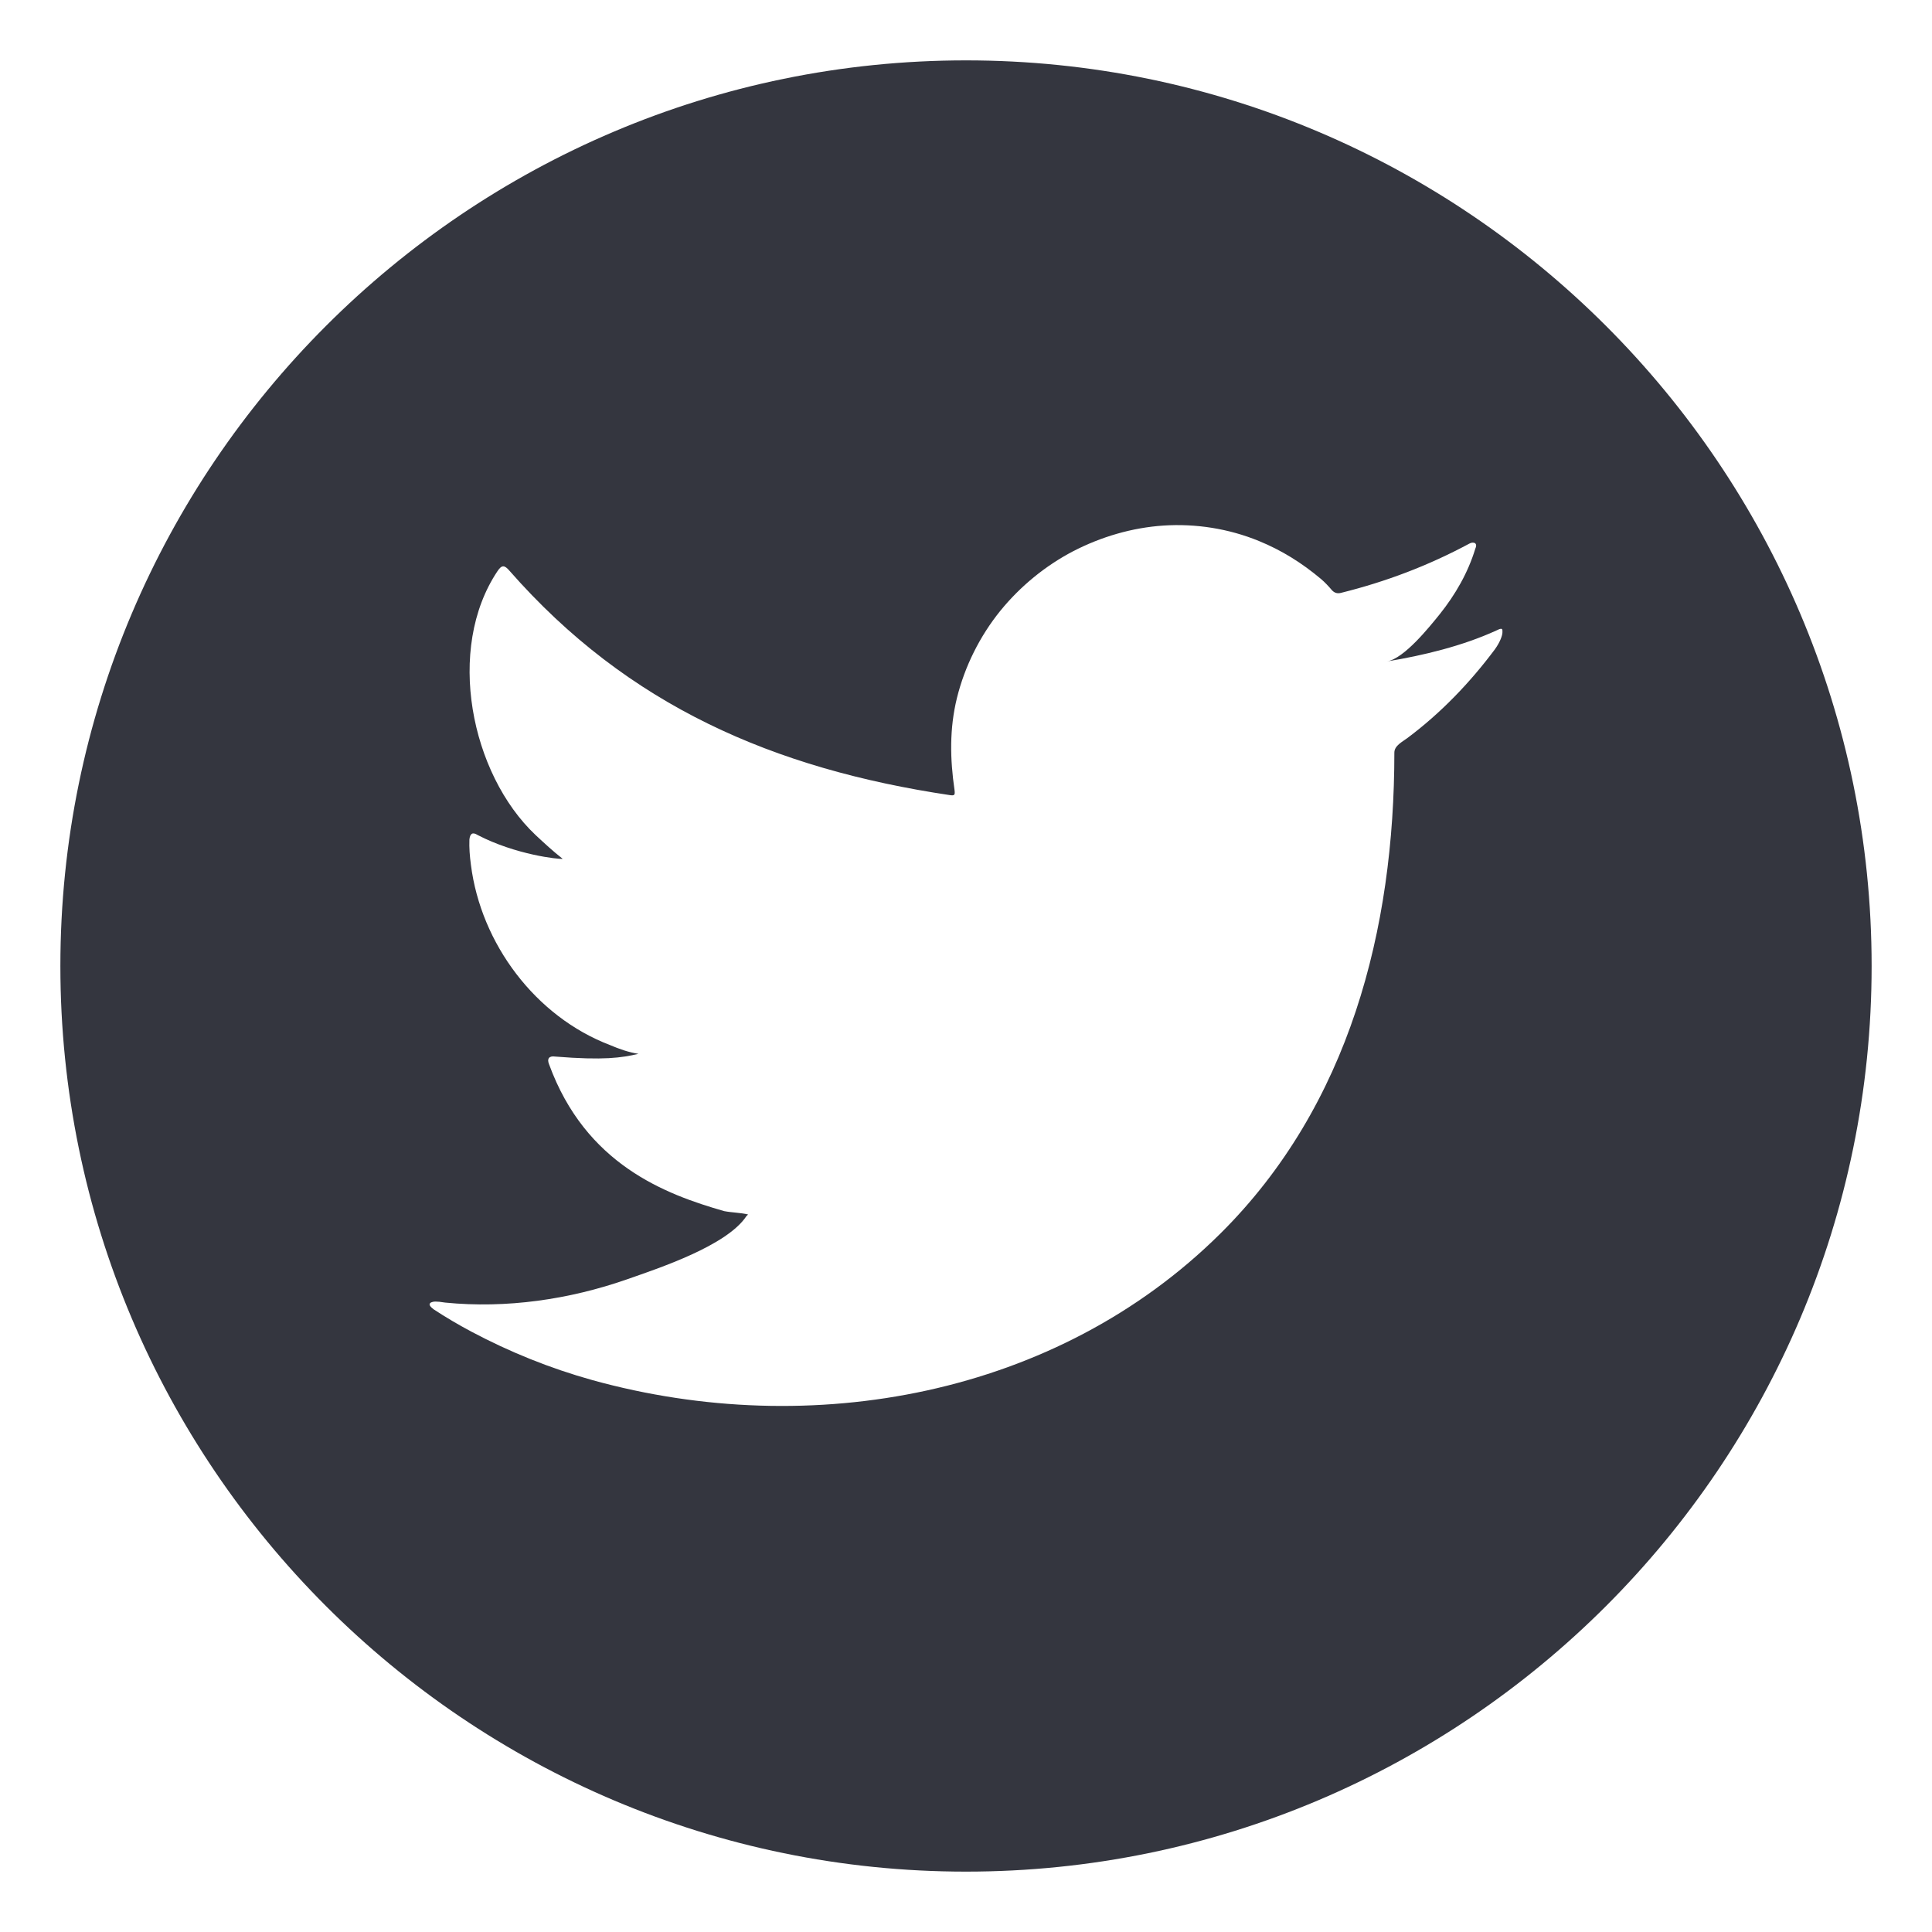 <?xml version="1.0" encoding="utf-8"?>
<!-- Generator: Adobe Illustrator 26.3.1, SVG Export Plug-In . SVG Version: 6.00 Build 0)  -->
<svg version="1.1" id="Capa_1" xmlns="http://www.w3.org/2000/svg" xmlns:xlink="http://www.w3.org/1999/xlink" x="0px" y="0px"
	 viewBox="0 0 64 64" style="enable-background:new 0 0 64 64;" xml:space="preserve">
<style type="text/css">
	.st0{fill:#34363F;}
</style>
<path class="st0" d="M32,2C15.46,2,2,15.46,2,32c0,16.54,13.46,30,30,30s30-13.46,30-30C62,15.46,48.54,2,32,2z M49.77,20.95
	c0,0.09-0.07,0.31-0.25,0.56c-0.83,1.11-1.79,2.11-2.9,2.94c-0.16,0.12-0.43,0.25-0.43,0.48c0,5.85-1.49,11.69-5.76,15.93
	c-5.43,5.39-13.57,6.86-20.8,4.86c-1.4-0.39-2.74-0.93-4.02-1.61c-0.43-0.23-0.84-0.47-1.25-0.74c-0.1-0.08-0.18-0.16-0.09-0.22
	c0.09-0.04,0.16-0.05,0.48,0c2.02,0.2,4.1-0.1,6.02-0.77c1.05-0.37,3.31-1.11,3.96-2.1c0.02-0.02,0.03-0.02,0.05-0.05
	c-0.26-0.06-0.53-0.06-0.79-0.11c-1.96-0.56-4.59-1.55-5.8-4.86c-0.08-0.19,0-0.29,0.2-0.26c1.62,0.13,2.2,0.04,2.76-0.09
	c-0.32-0.05-0.64-0.16-0.94-0.29c-2.47-0.94-4.28-3.36-4.61-5.97c-0.04-0.3-0.06-0.56-0.05-0.84c0.02-0.19,0.1-0.26,0.27-0.15
	c1.27,0.66,2.7,0.81,2.82,0.79c-0.32-0.25-0.61-0.52-0.9-0.79c-2.15-2.03-2.98-6.17-1.26-8.74c0.14-0.21,0.23-0.21,0.4-0.01
	c3.92,4.47,8.76,6.56,14.59,7.43c0.15,0.02,0.17,0,0.15-0.17c-0.15-1.03-0.17-2.03,0.08-3.05c0.26-1.05,0.76-2.05,1.44-2.89
	c0.66-0.81,1.49-1.49,2.41-1.97c0.93-0.48,1.95-0.78,2.99-0.85c1.07-0.07,2.16,0.1,3.16,0.51c0.76,0.31,1.43,0.73,2.06,1.26
	c0.13,0.11,0.25,0.24,0.37,0.38c0.08,0.08,0.17,0.11,0.29,0.08c1.49-0.37,2.89-0.9,4.25-1.63c0.06-0.03,0.11-0.05,0.19-0.02
	c0.06,0.05,0.04,0.12,0.01,0.19c-0.24,0.79-0.66,1.52-1.18,2.17c-0.34,0.42-1.17,1.46-1.74,1.56c1.21-0.2,2.49-0.51,3.61-1.02
	c0.14-0.07,0.21-0.09,0.21,0C49.77,20.92,49.77,20.93,49.77,20.95z"/>
</svg>
